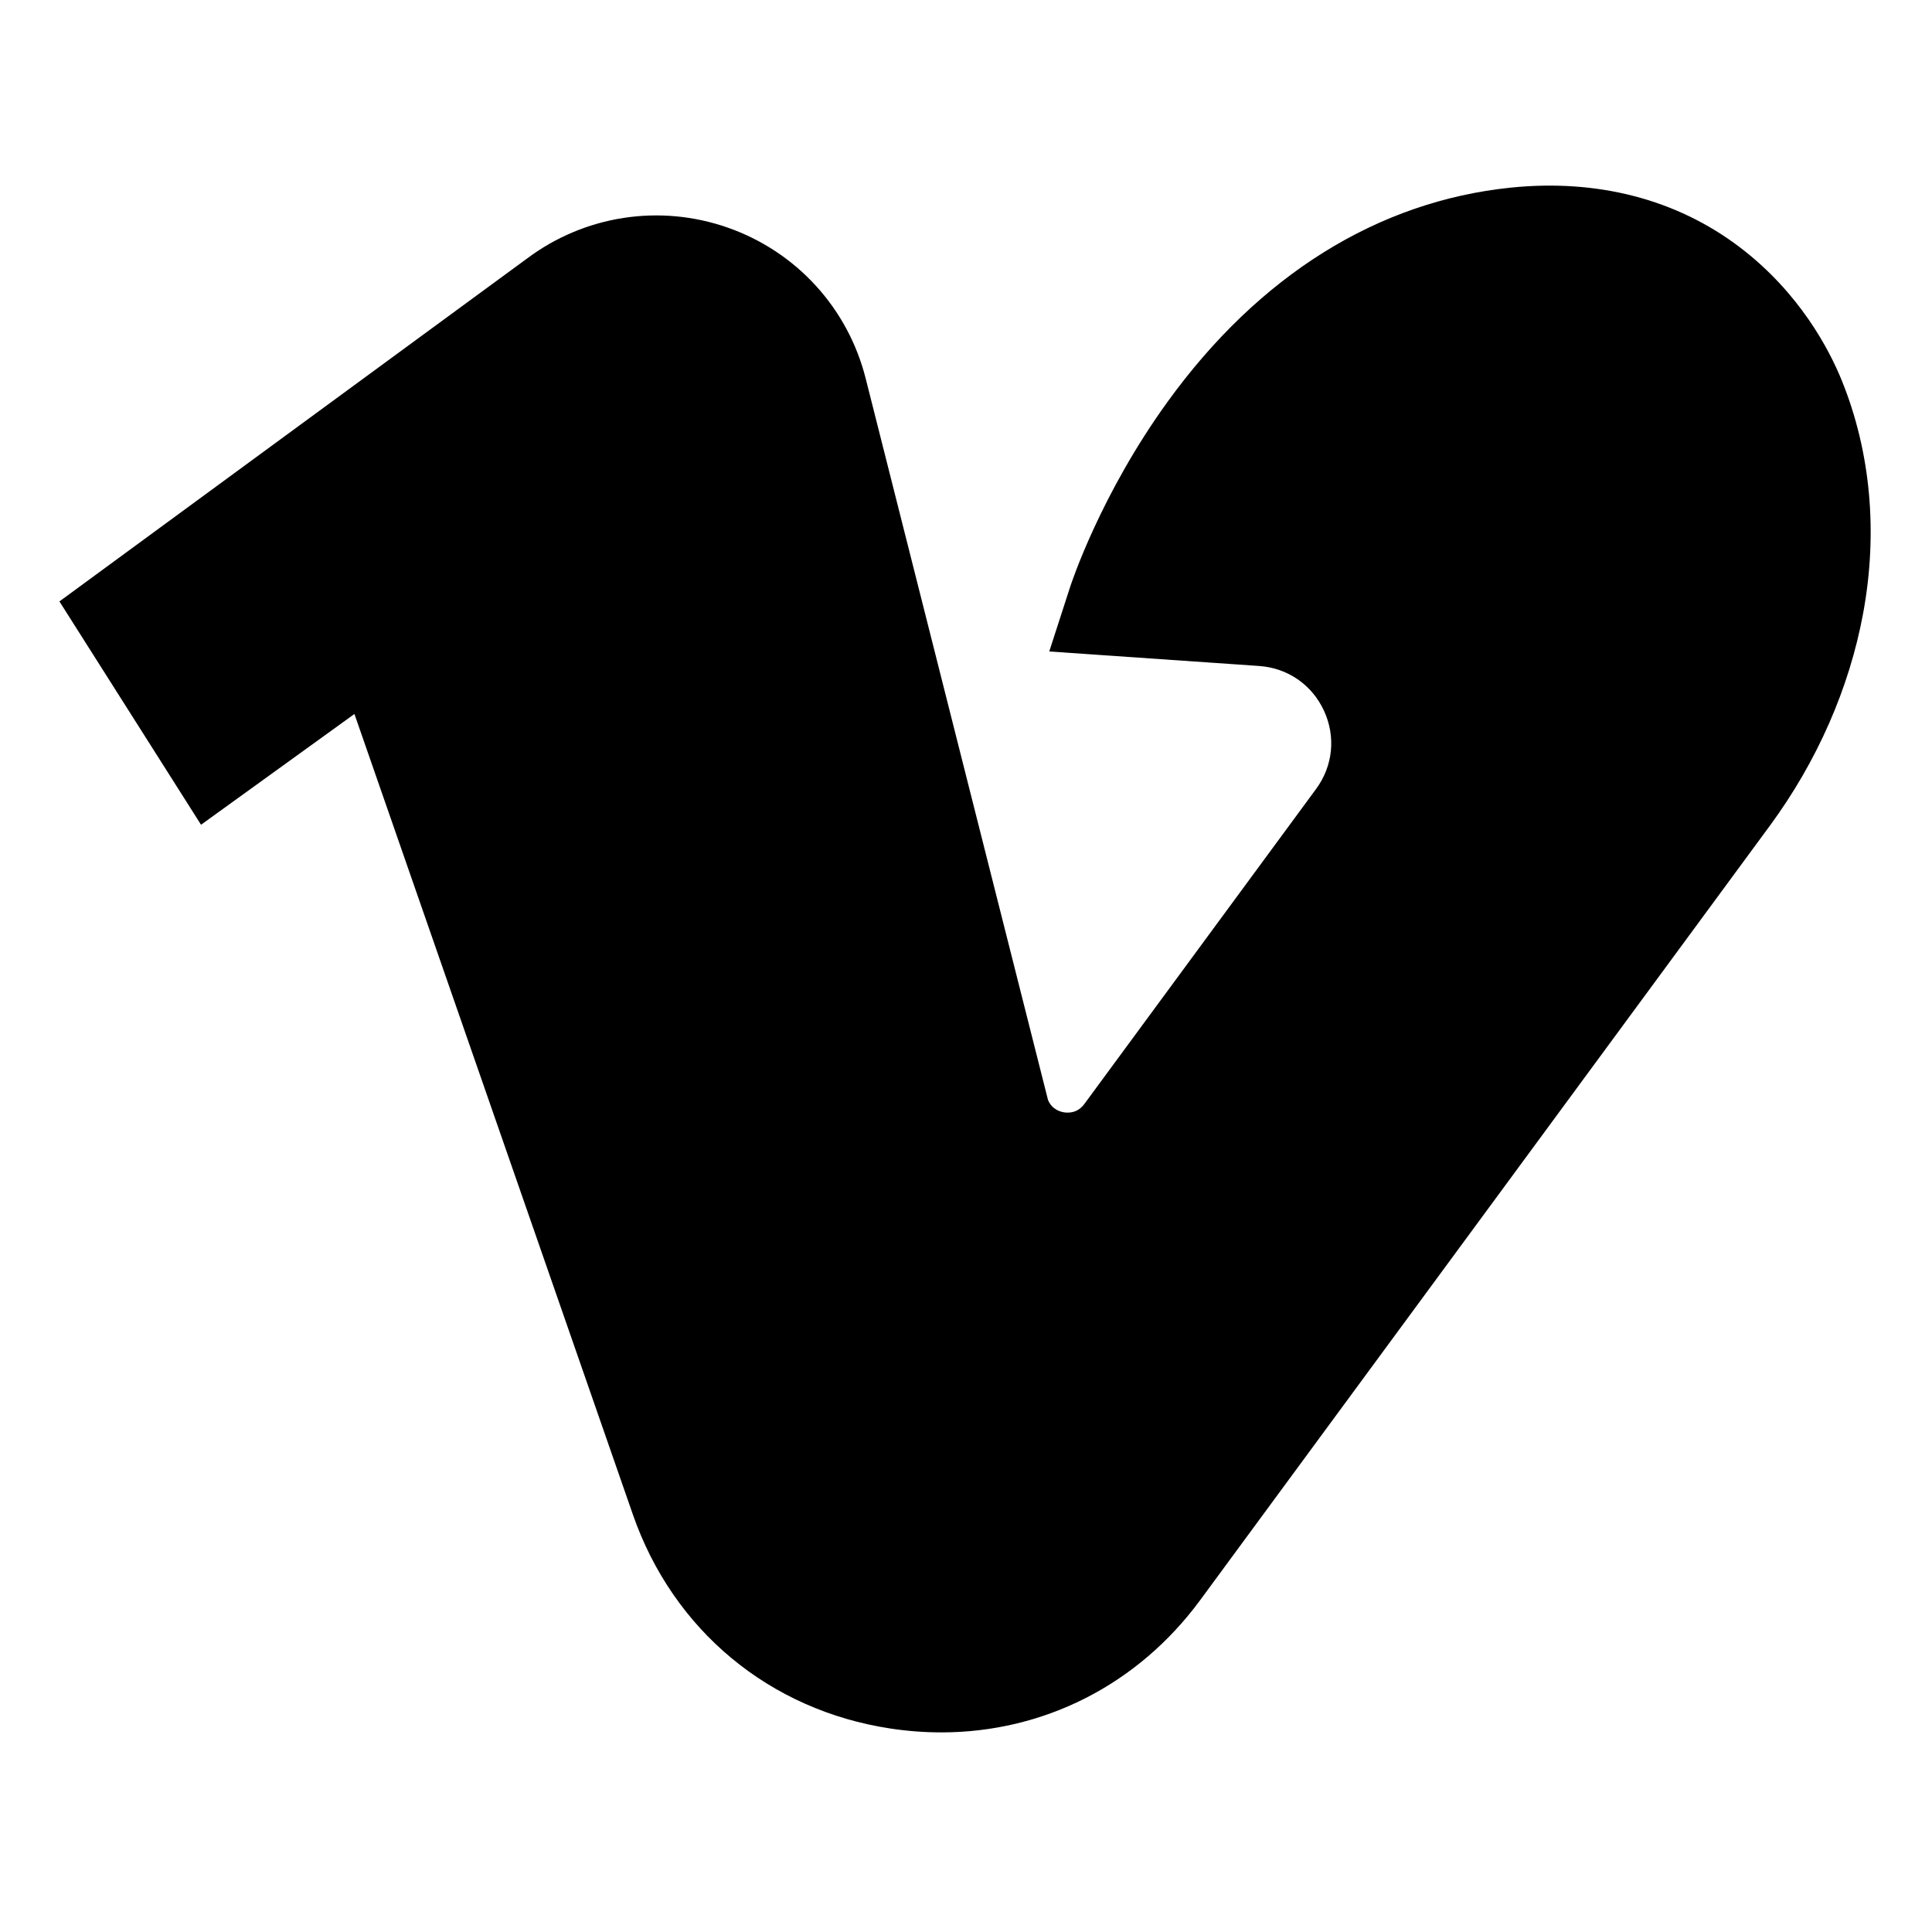 <svg height="682pt" viewBox="-21 -68 682.667 682" width="682pt" xmlns="http://www.w3.org/2000/svg"><path d="m311.582 543.801c-5.895 0-11.855-.449-17.863-1.352-42.812-6.461-76.867-34.73-91.094-75.629l-98.387-282.867-54.199 39.133-50.039-78.91 165.082-121.051c20.441-15.371 47.031-19.488 71.164-11 24.18 8.504 42.363 28.418 48.641 53.266l64.43 254.957c1.375 3.246 4.141 4.129 5.711 4.367 1.668.25 4.801.203 7.121-2.953l81.875-111.297c6-8.156 7.039-18.508 2.789-27.695-4.254-9.188-12.828-15.086-22.926-15.781l-74.133-5.129 7.359-22.75c.43-1.316 10.719-32.66 34.43-65.449 32.324-44.711 74.281-70.887 121.328-75.703 30.602-3.125 58.523 4.129 80.762 20.977 21.406 16.227 31.848 36.539 36.172 47.207 10.207 25.207 12.816 53.652 7.527 82.266-4.871 26.402-16.27 52.344-32.949 75.02l-201.301 273.637c-22.062 29.988-55.383 46.734-91.5 46.738zm0 0"/></svg>